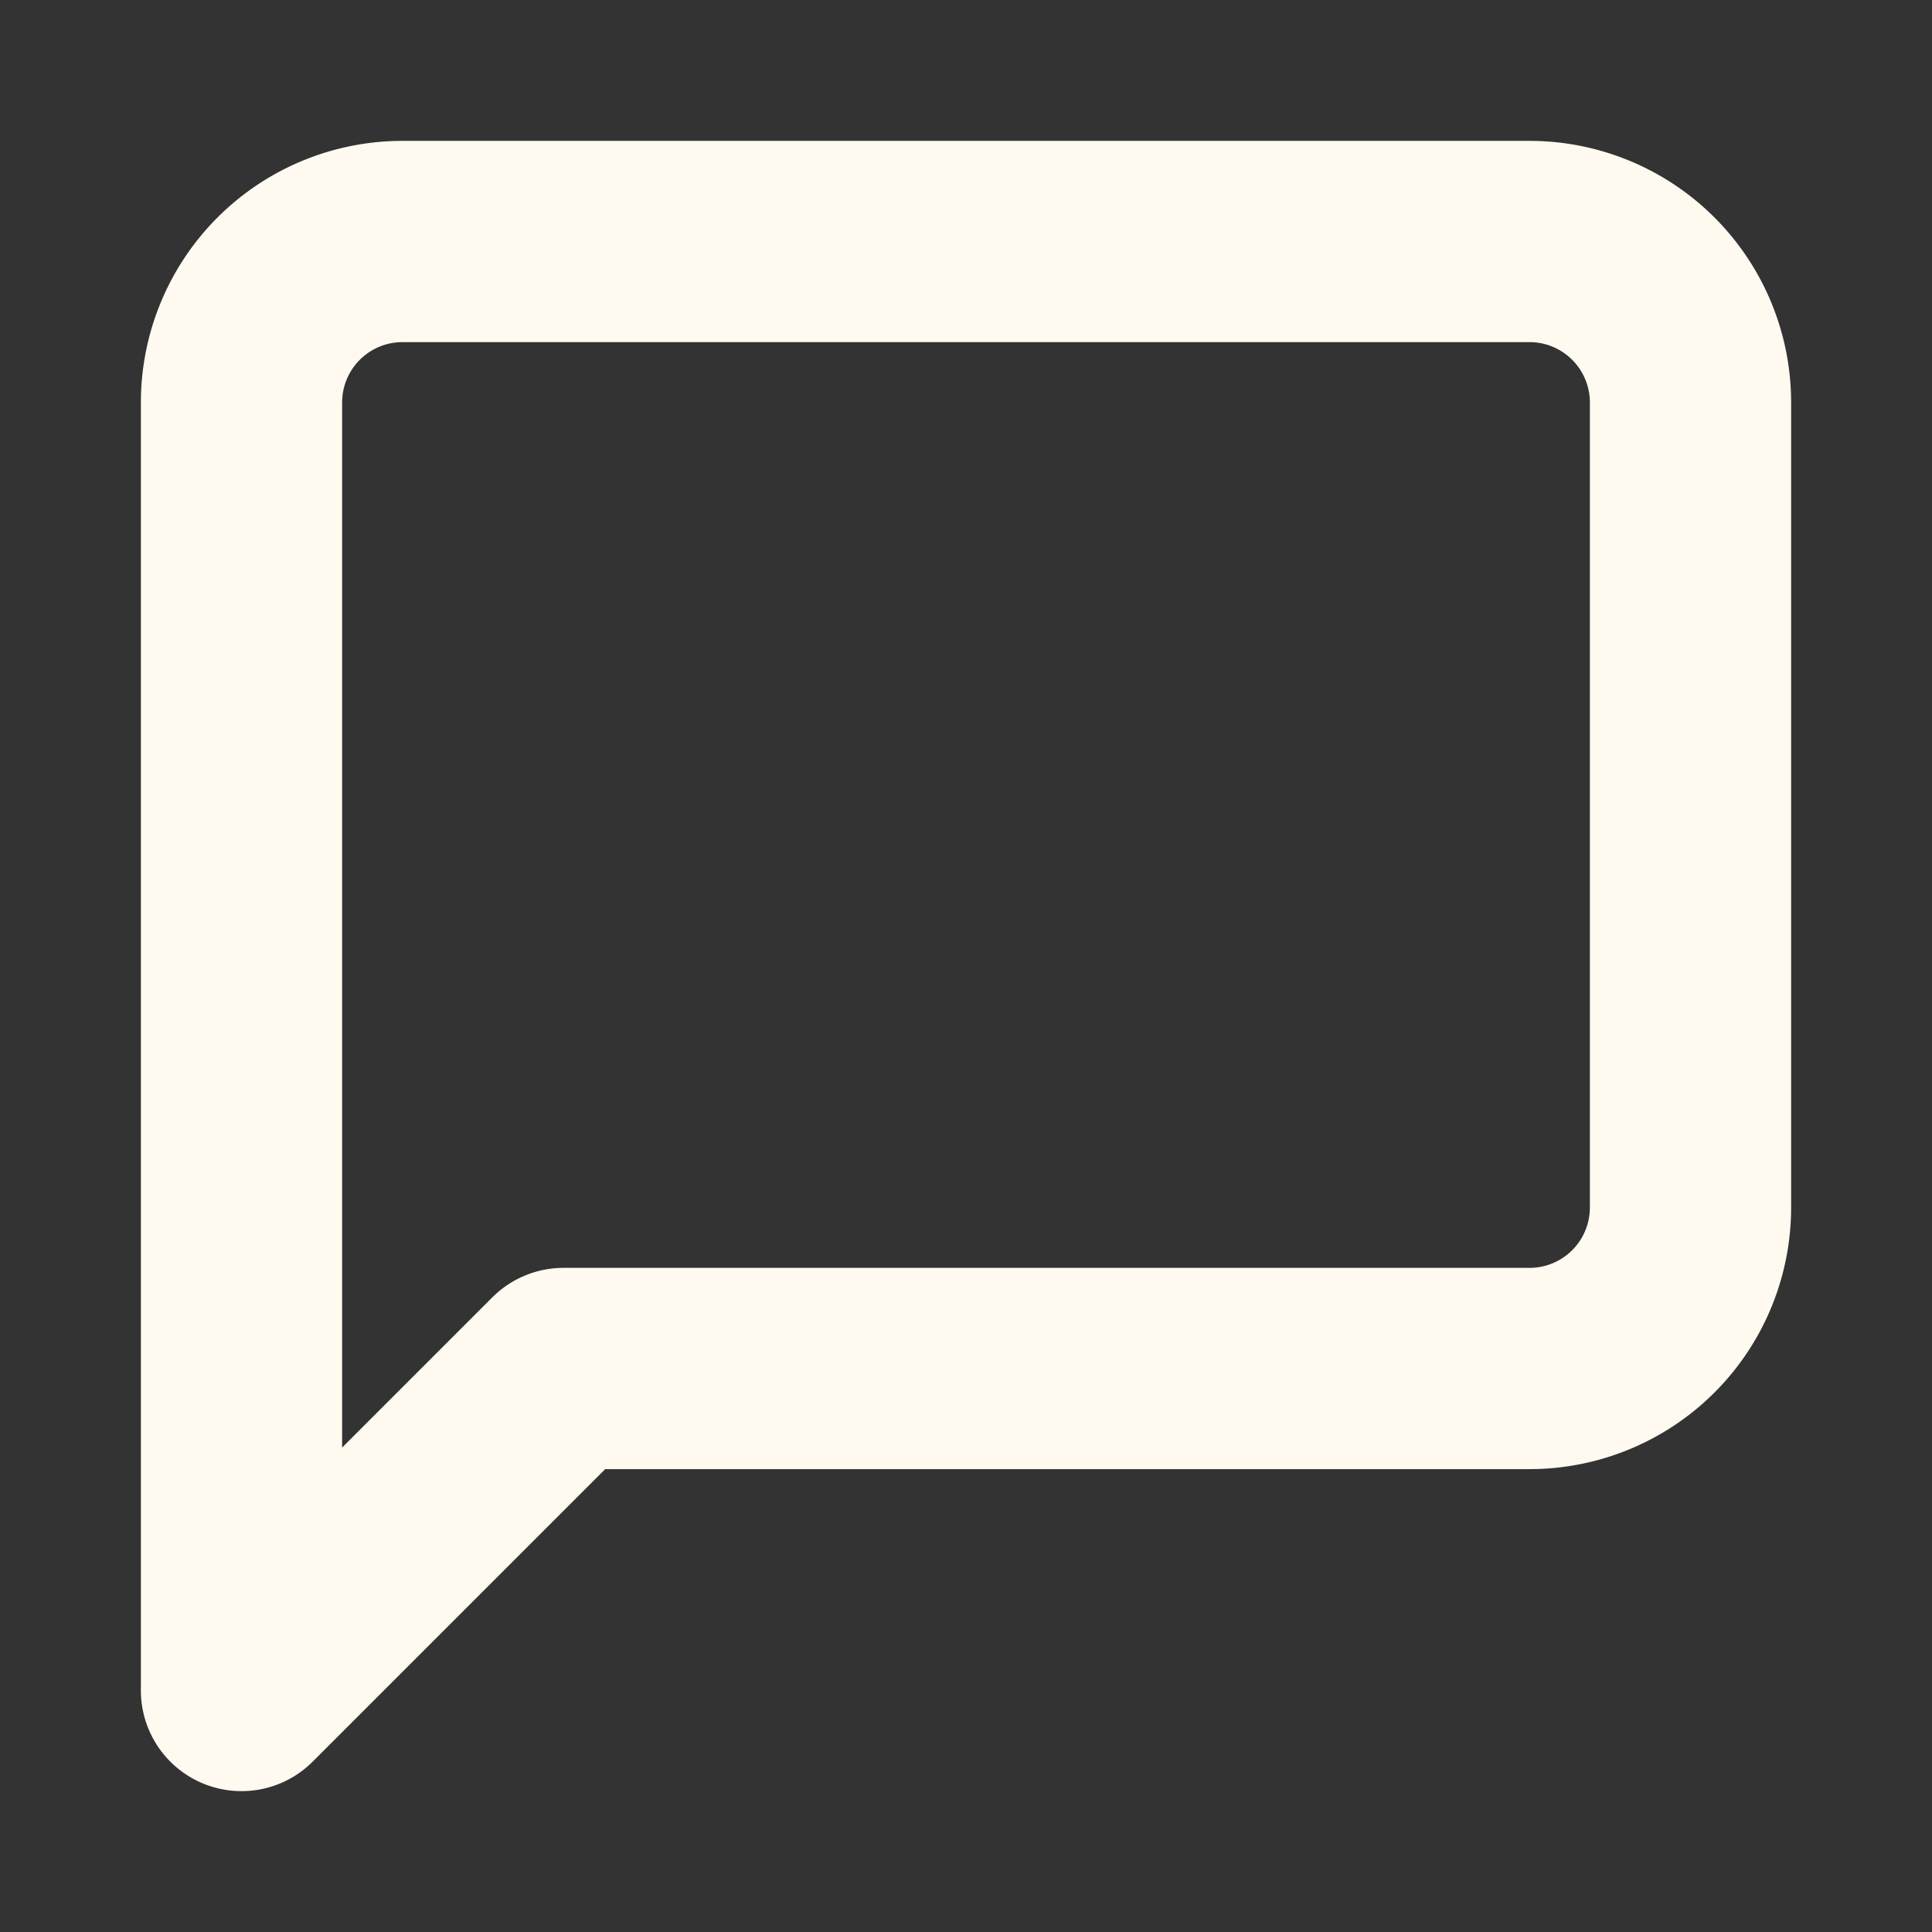 <svg xmlns="http://www.w3.org/2000/svg" width="28" height="28" viewBox="0 0 24 24" fill="none" stroke="#fffaf0" stroke-width="2.5" stroke-linecap="round" stroke-linejoin="round" class="feather feather-message-square"><rect x="0" y="0" width="24" height="24" fill="#333333" stroke="none"/><path d="M21 15a2 2 0 0 1-2 2H7l-4 4V5a2 2 0 0 1 2-2h14a2 2 0 0 1 2 2z"></path></svg>